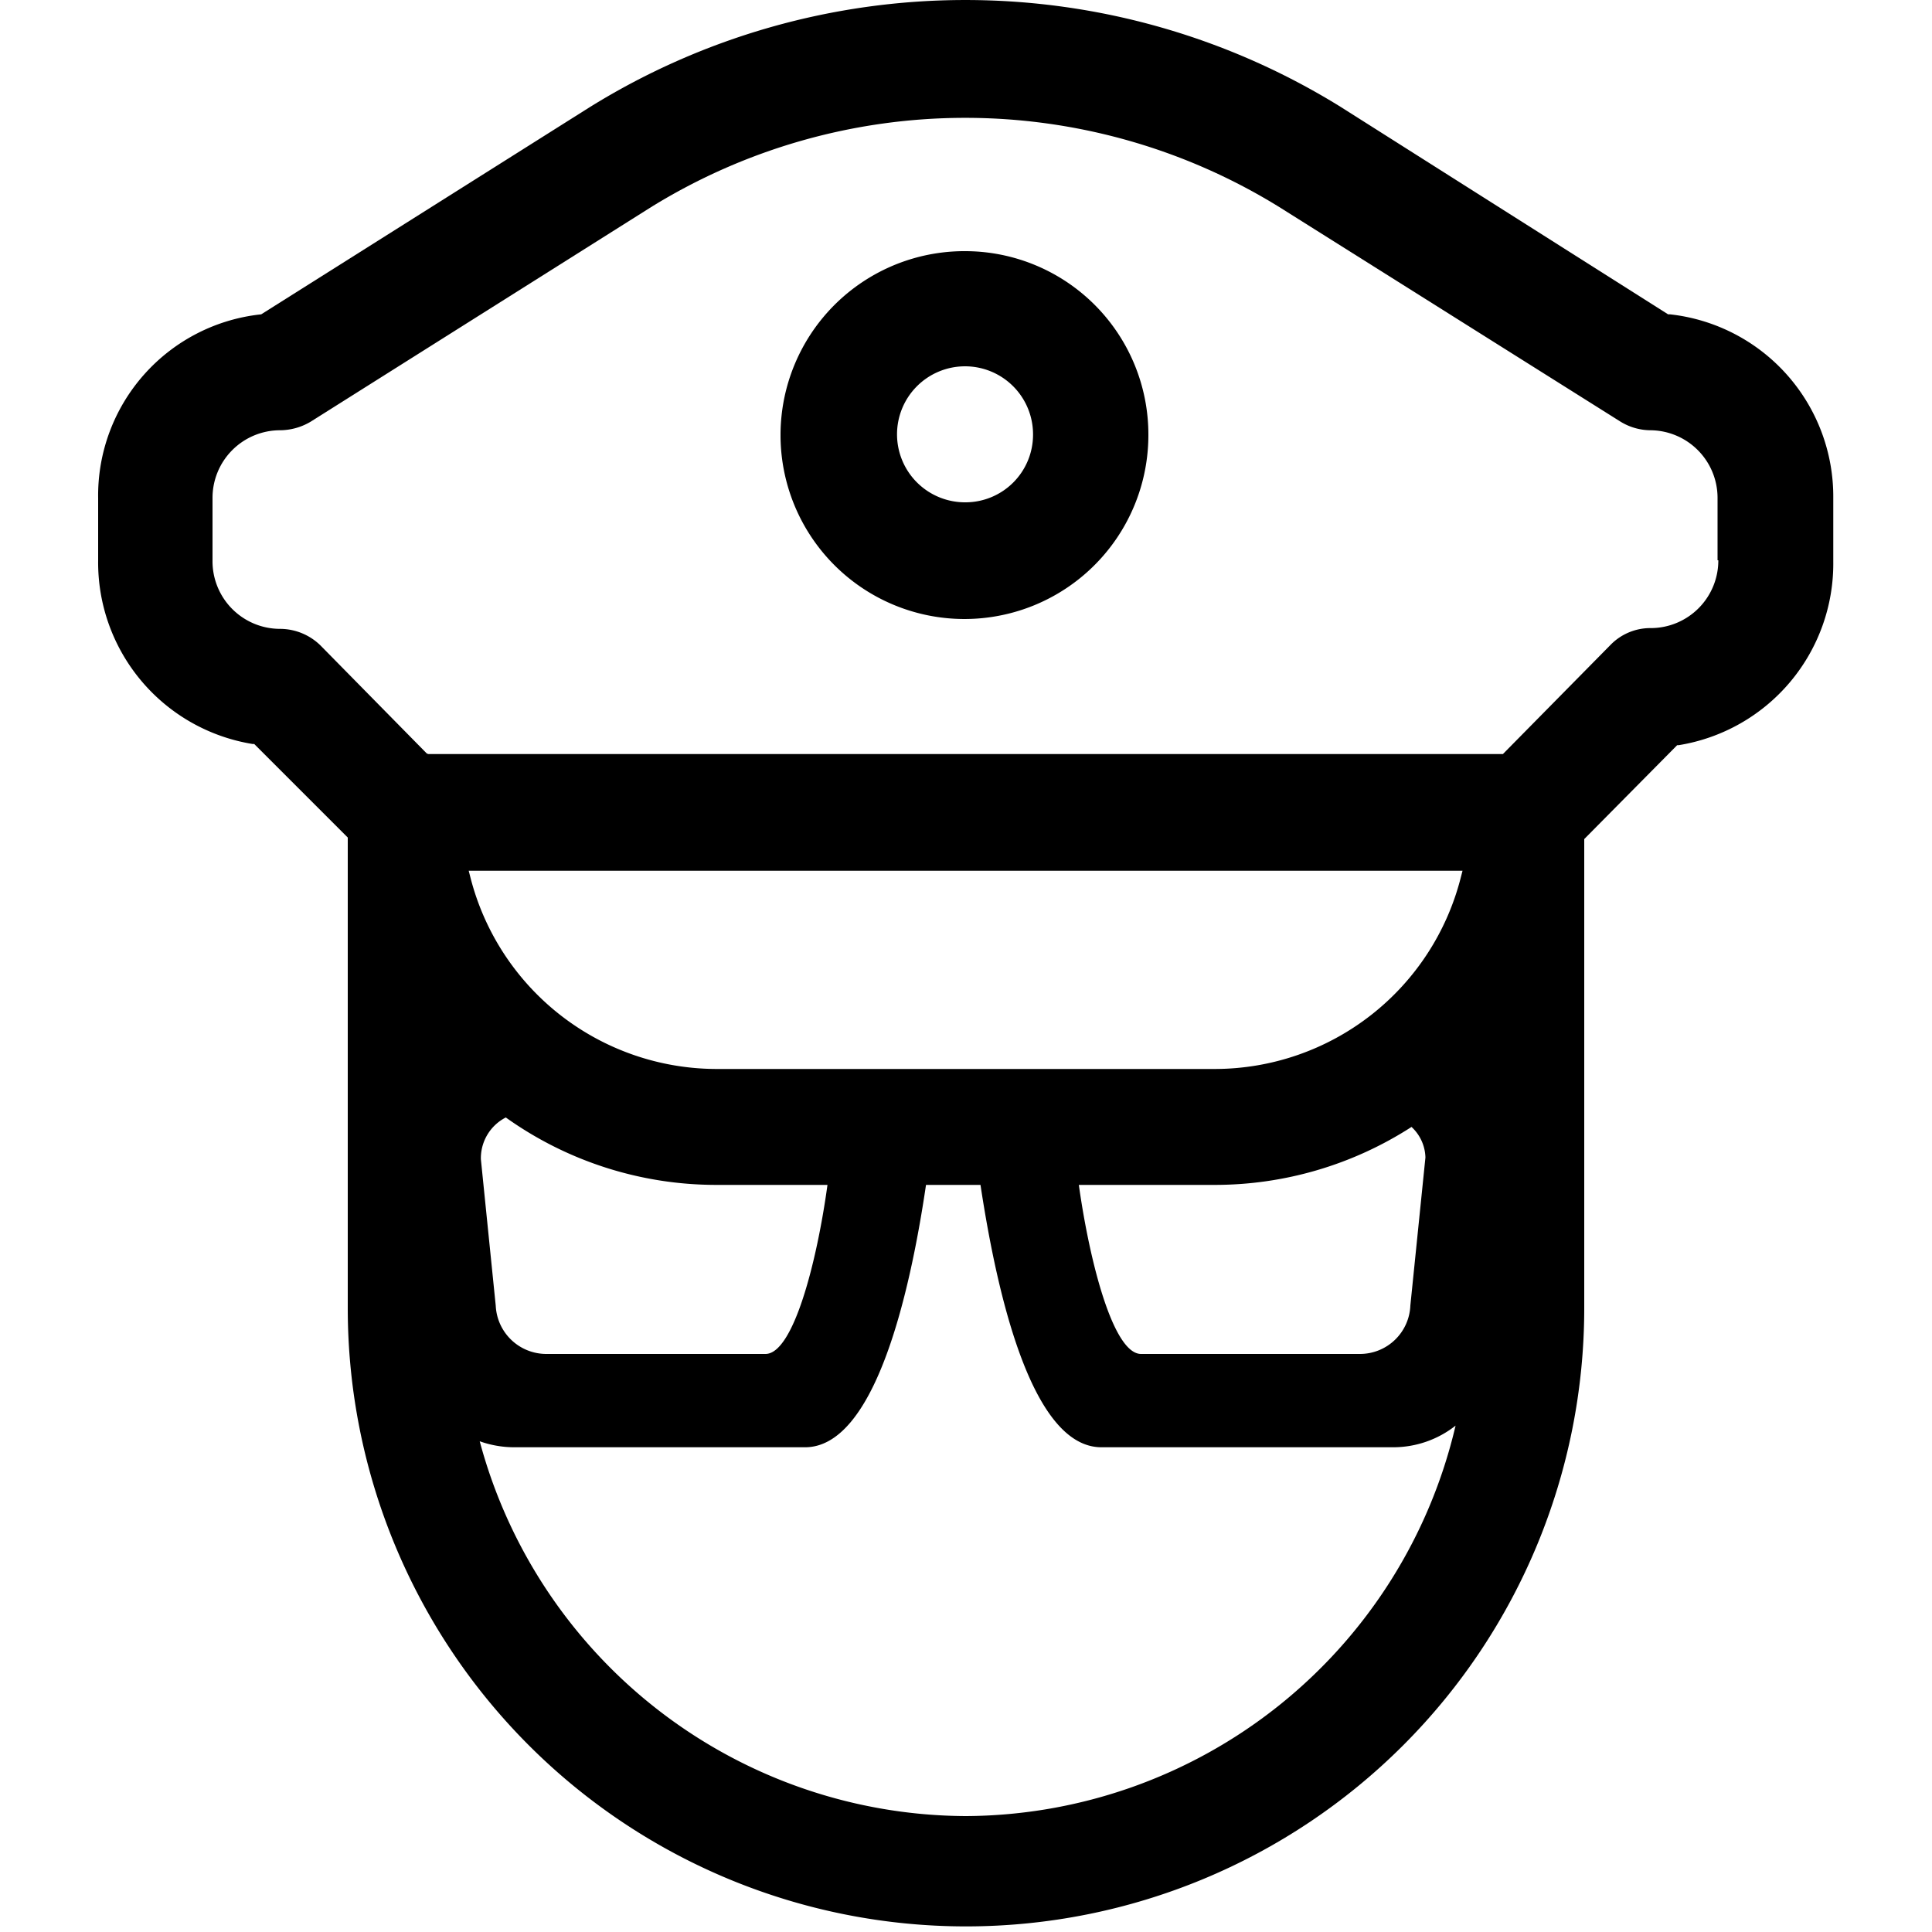 <svg version="1.1" xmlns="http://www.w3.org/2000/svg" viewBox="0 0 100 100" fill="currentColor" class="Icon_svgicon__cZMHq "><path d="M86.44 16.27h-.1L69.42 5.55a36.86 36.86 0 0 0-38.9 0l-17 10.72a9.43 9.43 0 0 0-8.44 9.51V29a9.52 9.52 0 0 0 8 9.51h.08L18 43.35v24.36a32 32 0 1 0 64 0V43.43l4.81-4.86h.08a9.52 9.52 0 0 0 8-9.51v-3.28a9.49 9.49 0 0 0-8.45-9.51ZM73.78 59.91 73 67.57a2.61 2.61 0 0 1-2.61 2.51H59.06c-1.44 0-2.66-4.76-3.22-8.75h7a18.78 18.78 0 0 0 10.22-3 2.23 2.23 0 0 1 .72 1.58Zm-47.6-2.07a18.75 18.75 0 0 0 10.89 3.49h5.76c-.55 4-1.77 8.75-3.21 8.75H28.27a2.62 2.62 0 0 1-2.61-2.49L24.89 60a2.37 2.37 0 0 1 1.29-2.16Zm49.44-12.46a13.15 13.15 0 0 1-12.73 9.95H37.07a13.17 13.17 0 0 1-12.73-9.95l-.08-.31H75.7ZM50 94a26.16 26.16 0 0 1-25.17-19.4 5.35 5.35 0 0 0 1.74.31h15.1c3.55 0 5.39-7.68 6.26-13.58h2.82c.89 5.88 2.7 13.58 6.26 13.58h15.1a5.21 5.21 0 0 0 3.23-1.12A26.16 26.16 0 0 1 50 94Zm38.94-65a3.5 3.5 0 0 1-3.47 3.51 2.88 2.88 0 0 0-2.11.87l-5.57 5.65H22.17l-.08-.03-5.49-5.58a3 3 0 0 0-2.09-.87A3.5 3.5 0 0 1 11 29v-3.22a3.5 3.5 0 0 1 3.47-3.51 3.13 3.13 0 0 0 1.62-.45l17.61-11.1a30.92 30.92 0 0 1 32.52 0l17.65 11.1a3 3 0 0 0 1.56.45 3.5 3.5 0 0 1 3.47 3.51V29Z"></path><path d="M50 13a9.52 9.52 0 1 0 9.44 9.52A9.49 9.49 0 0 0 50 13Zm0 13a3.52 3.52 0 1 1 3.47-3.51A3.5 3.5 0 0 1 50 26Z"></path></svg>
